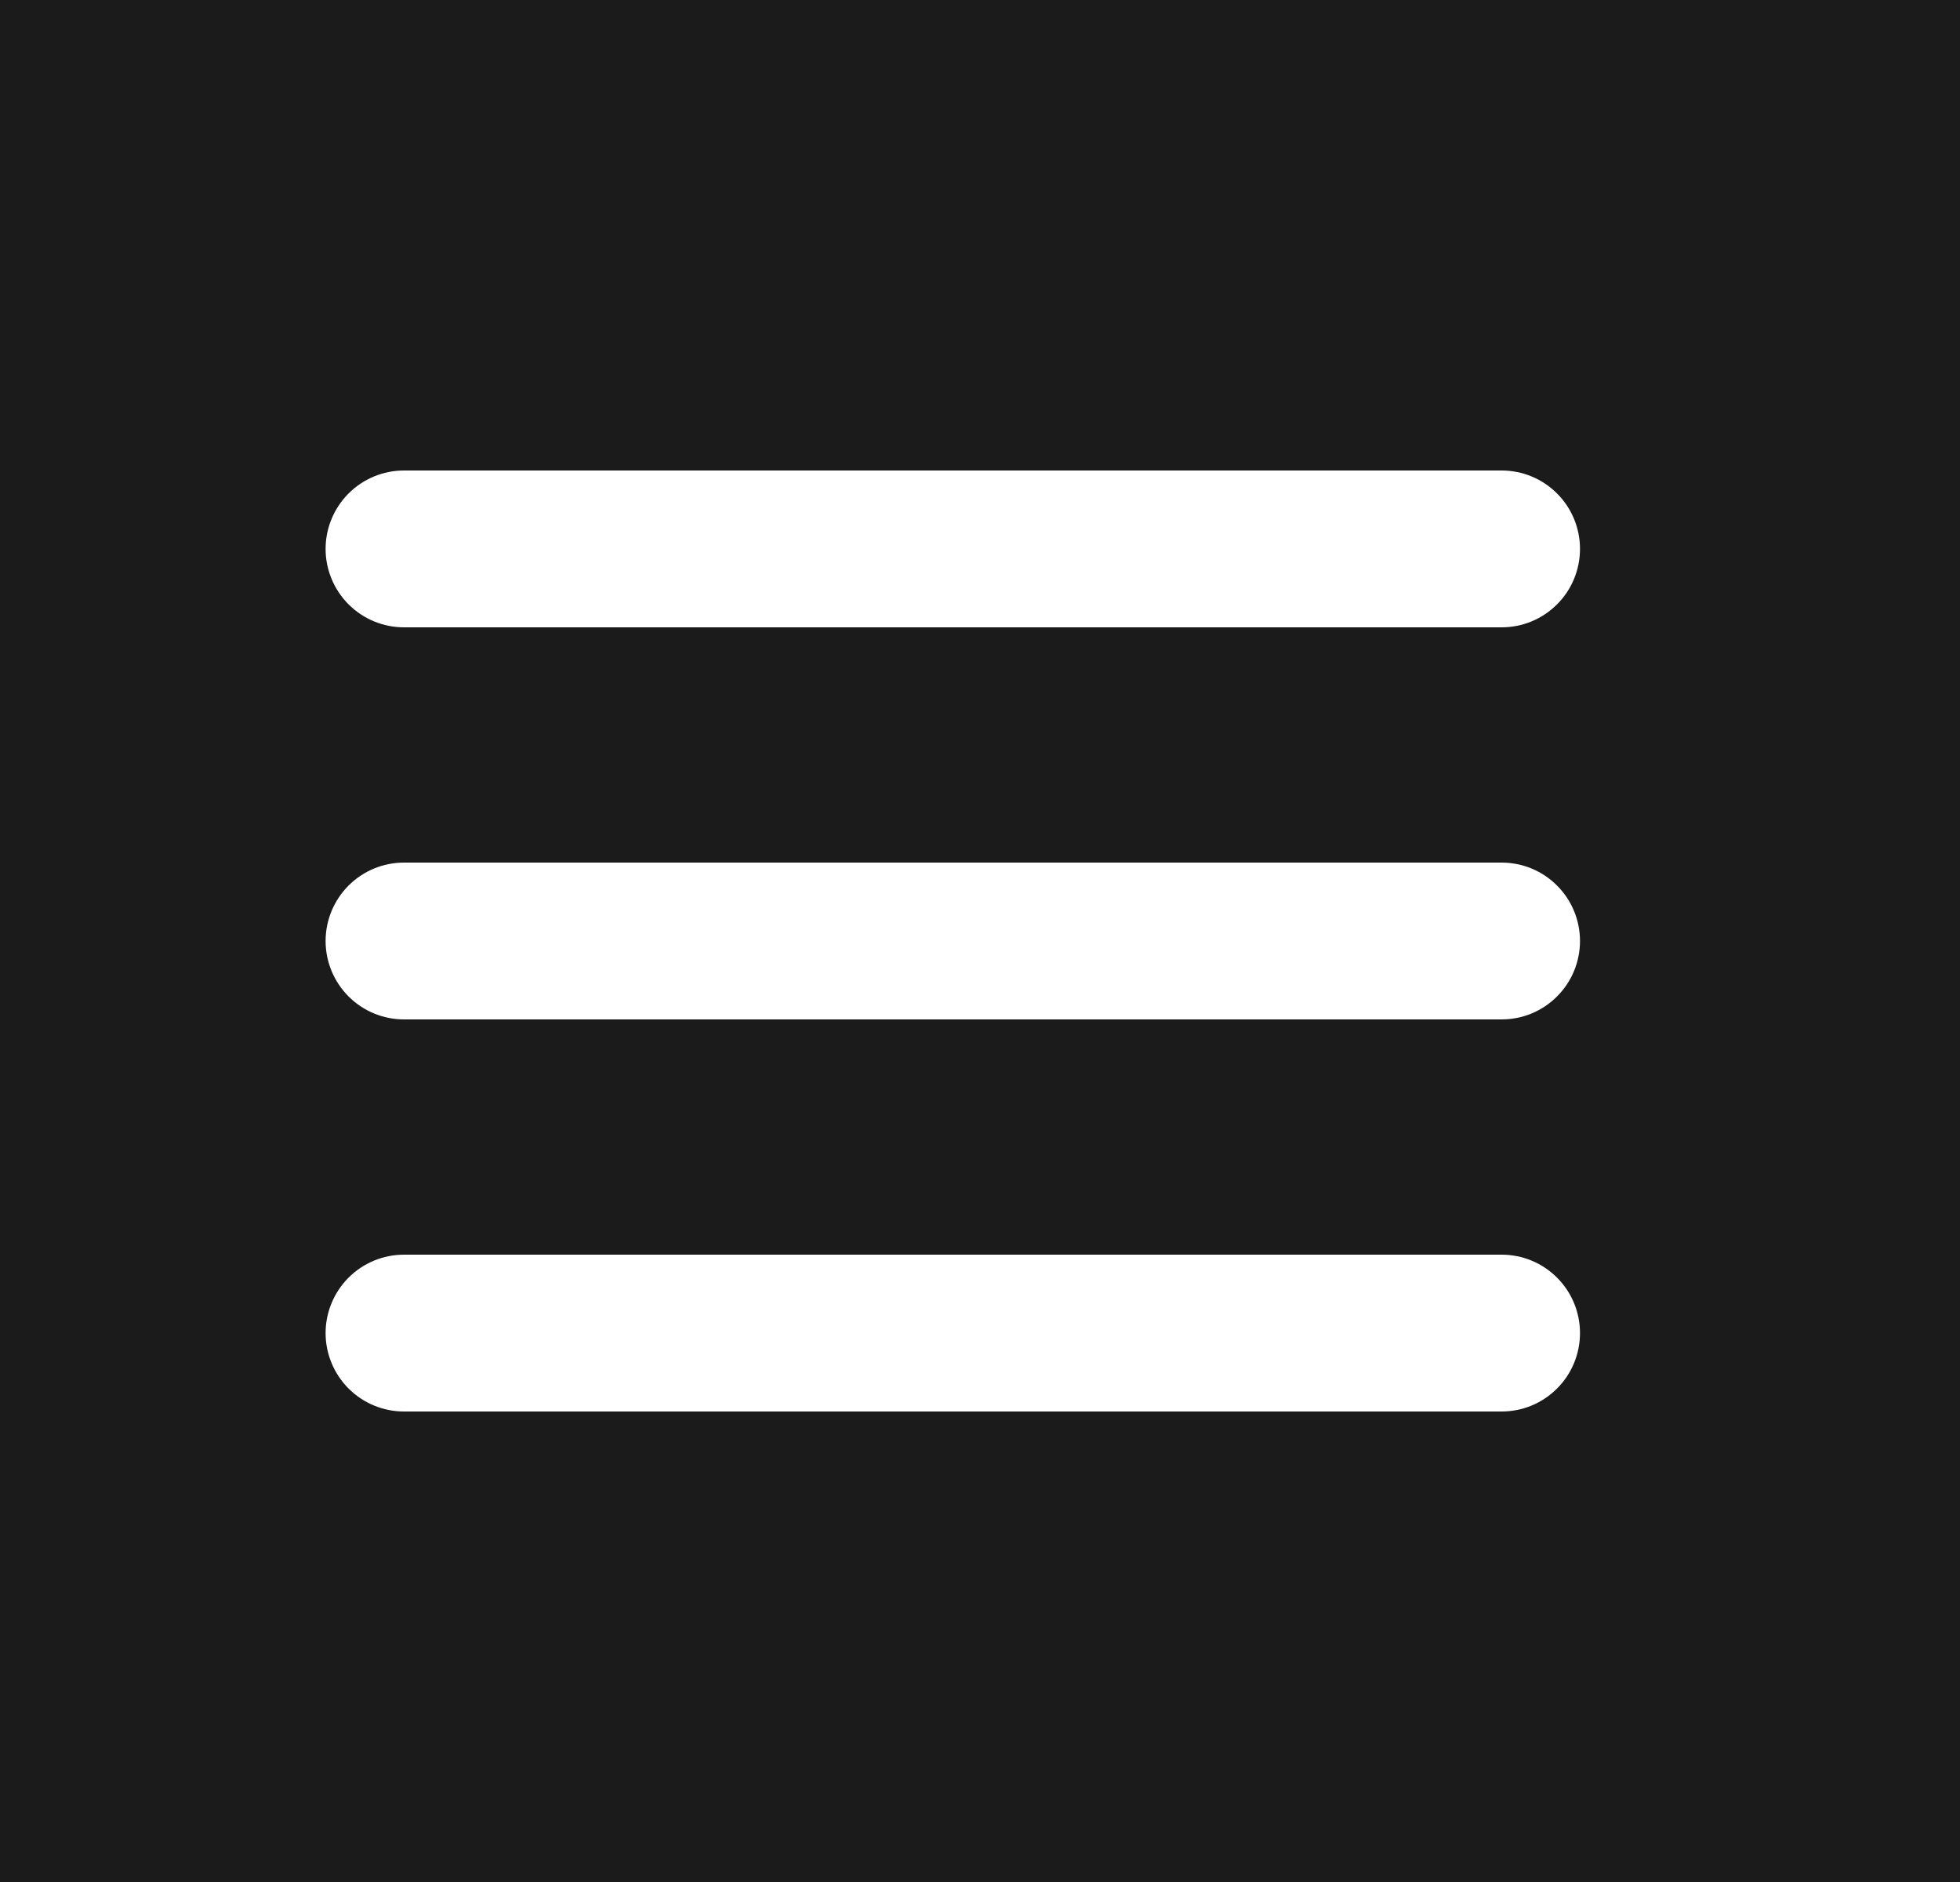 <svg width="25" height="24" viewBox="0 0 25 24" fill="none" xmlns="http://www.w3.org/2000/svg">
<rect width="25" height="24" fill="#1E1E1E"/>
<rect width="375" height="2310" transform="translate(-311 -33)" fill="#161616"/>
<rect x="-242.197" y="-9.35" width="281.7" height="42.7" rx="21.35" fill="#1B1B1B"/>
<rect x="-242.197" y="-9.35" width="281.7" height="42.7" rx="21.35" stroke="#262626" stroke-width="1.3"/>
<path d="M4.153 7C4.153 6.735 4.259 6.48 4.446 6.293C4.634 6.105 4.888 6 5.153 6H19.153C19.419 6 19.673 6.105 19.86 6.293C20.048 6.48 20.153 6.735 20.153 7C20.153 7.265 20.048 7.52 19.86 7.707C19.673 7.895 19.419 8 19.153 8H5.153C4.888 8 4.634 7.895 4.446 7.707C4.259 7.52 4.153 7.265 4.153 7ZM4.153 12C4.153 11.735 4.259 11.48 4.446 11.293C4.634 11.105 4.888 11 5.153 11H19.153C19.419 11 19.673 11.105 19.86 11.293C20.048 11.48 20.153 11.735 20.153 12C20.153 12.265 20.048 12.52 19.86 12.707C19.673 12.895 19.419 13 19.153 13H5.153C4.888 13 4.634 12.895 4.446 12.707C4.259 12.52 4.153 12.265 4.153 12ZM4.153 17C4.153 16.735 4.259 16.48 4.446 16.293C4.634 16.105 4.888 16 5.153 16H19.153C19.419 16 19.673 16.105 19.86 16.293C20.048 16.48 20.153 16.735 20.153 17C20.153 17.265 20.048 17.52 19.86 17.707C19.673 17.895 19.419 18 19.153 18H5.153C4.888 18 4.634 17.895 4.446 17.707C4.259 17.52 4.153 17.265 4.153 17Z" fill="white"/>
</svg>
